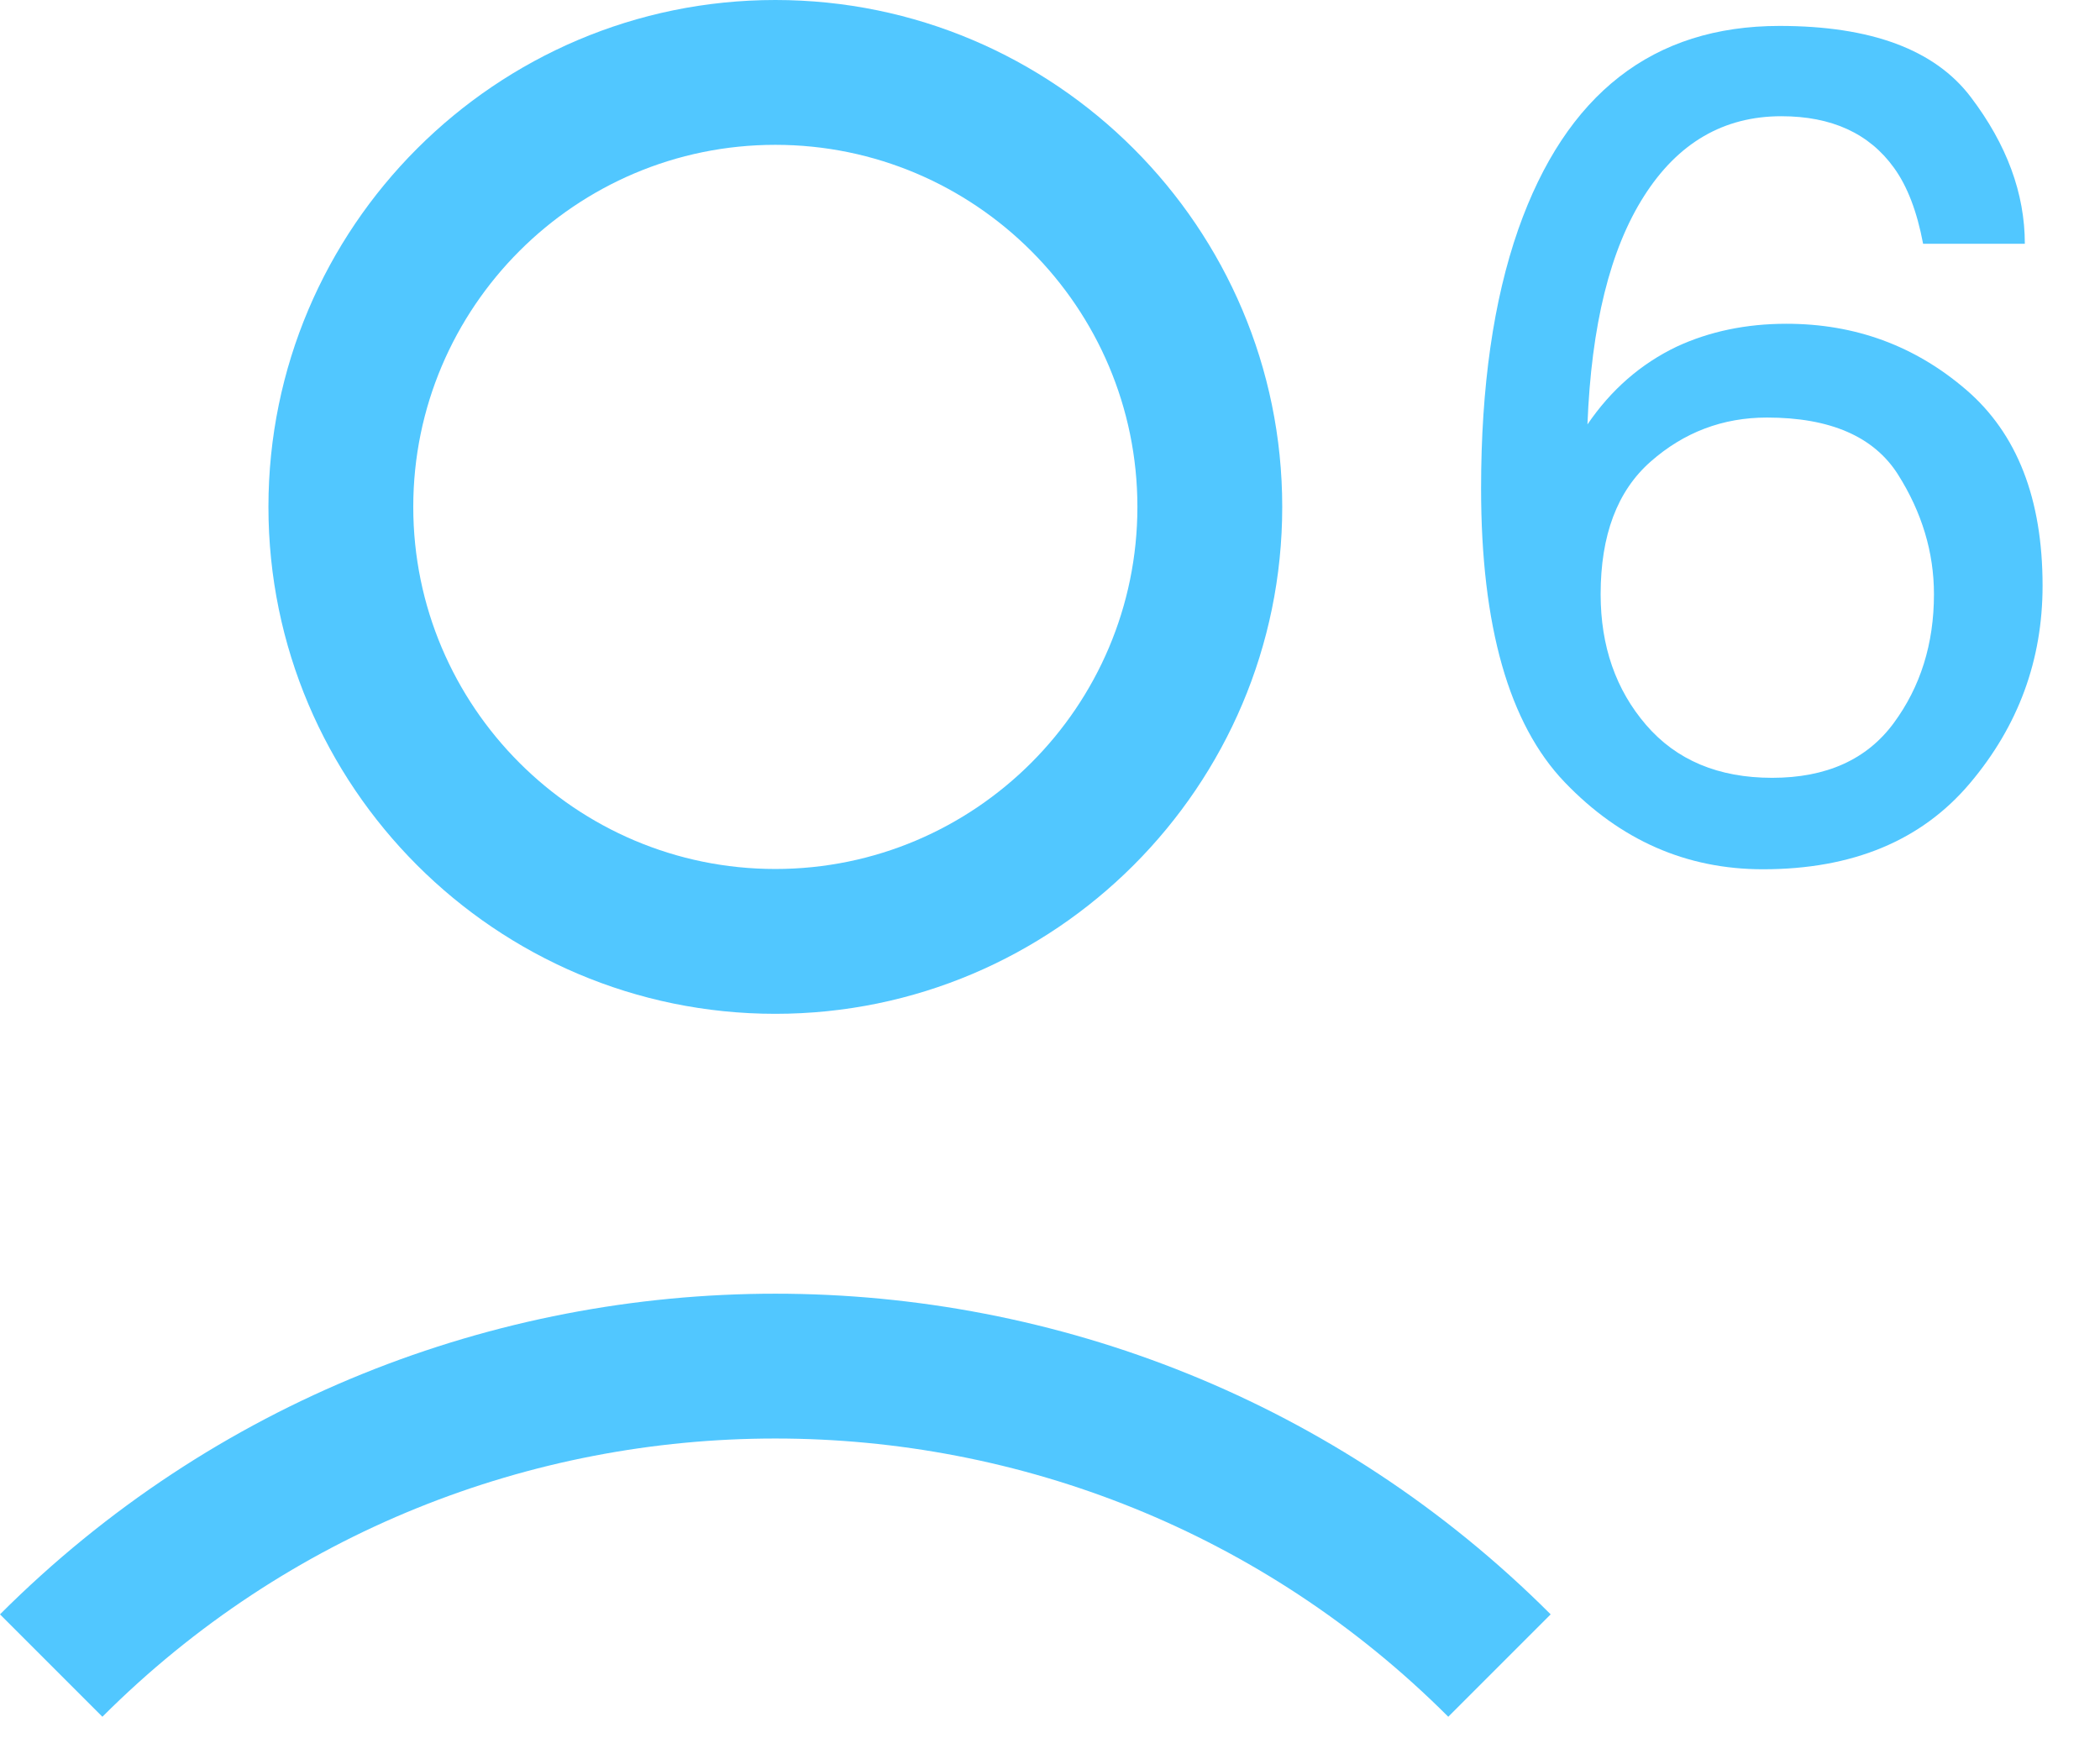 <?xml version="1.0" encoding="UTF-8"?>
<svg width="29px" height="24px" viewBox="0 0 29 24" version="1.1" xmlns="http://www.w3.org/2000/svg" xmlns:xlink="http://www.w3.org/1999/xlink">
    <!-- Generator: Sketch 45.1 (43504) - http://www.bohemiancoding.com/sketch -->
    <title>Group 5</title>
    <desc>Created with Sketch.</desc>
    <defs></defs>
    <g id="Page-1" stroke="none" stroke-width="1" fill="none" fill-rule="evenodd">
        <g id="Group-5" fill="#51C7FF">
            <path d="M0,22.293 L1.414,23.707 C6.538,18.584 14.876,18.584 20,23.707 L21.414,22.293 C15.51,16.389 5.904,16.389 0,22.293" id="Fill-1"></path>
            <path d="M10.707,2 C13.464,2 15.707,4.243 15.707,7 C15.707,9.757 13.464,12 10.707,12 C7.95,12 5.707,9.757 5.707,7 C5.707,4.243 7.95,2 10.707,2 M10.707,14 C14.567,14 17.707,10.86 17.707,7 C17.707,3.14 14.567,0 10.707,0 C6.847,0 3.707,3.14 3.707,7 C3.707,10.86 6.847,14 10.707,14" id="Fill-3"></path>
            <path d="M26.15,9.987 C25.779,10.489 25.22,10.741 24.472,10.741 C23.73,10.741 23.15,10.497 22.731,10.01 C22.313,9.524 22.104,8.922 22.104,8.206 C22.104,7.39 22.334,6.779 22.795,6.374 C23.255,5.969 23.791,5.766 24.401,5.766 C25.275,5.766 25.878,6.029 26.21,6.552 C26.541,7.076 26.707,7.627 26.707,8.206 C26.707,8.891 26.521,9.484 26.15,9.987 M27.149,5.38 C26.443,4.774 25.617,4.471 24.67,4.471 C24.112,4.471 23.607,4.577 23.154,4.787 C22.659,5.024 22.248,5.382 21.922,5.861 C21.975,4.492 22.235,3.441 22.704,2.707 C23.172,1.972 23.804,1.605 24.599,1.605 C25.294,1.605 25.812,1.842 26.154,2.316 C26.338,2.569 26.473,2.919 26.557,3.366 L27.962,3.366 C27.962,2.671 27.713,1.996 27.216,1.341 C26.719,0.685 25.838,0.358 24.575,0.358 C22.827,0.358 21.625,1.295 20.966,3.169 C20.624,4.148 20.453,5.34 20.453,6.745 C20.453,8.646 20.838,9.997 21.606,10.8 C22.375,11.603 23.288,12.004 24.346,12.004 C25.583,12.004 26.536,11.608 27.204,10.816 C27.873,10.024 28.207,9.114 28.207,8.088 C28.207,6.887 27.855,5.985 27.149,5.38" id="Fill-5"></path>
        </g>
    </g>
</svg>